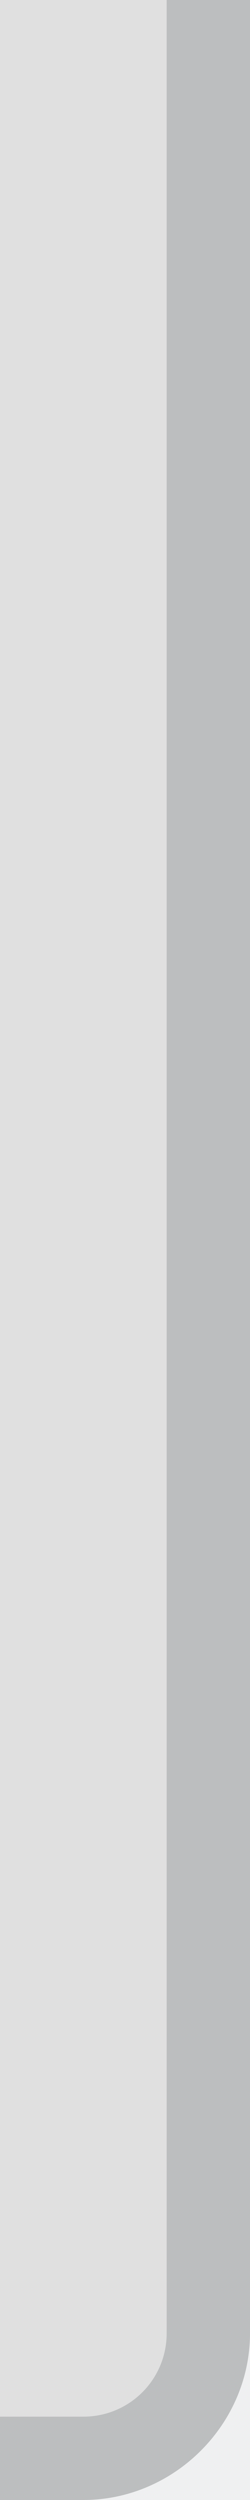<svg xmlns="http://www.w3.org/2000/svg" width="3" height="30" version="1.1">
 <rect width="100%" height="100%" fill="#333333" stroke="none"/>
 <g transform="matrix(-1,0,0,1,3,0)">
  <rect style="fill:#eff0f1" width="3" height="30" x="0" y="0"/>
  <path style="fill:#bcbebf" d="M 3,30 V 0 H 0 v 28 c 0,1.091 0.909,2 2,2 z"/>
  <path style="fill:#e0e0e0" d="M 3,29 V 0 H 1 v 28 c 0,0.554 0.446,1 1,1 z"/>
 </g>
</svg>
